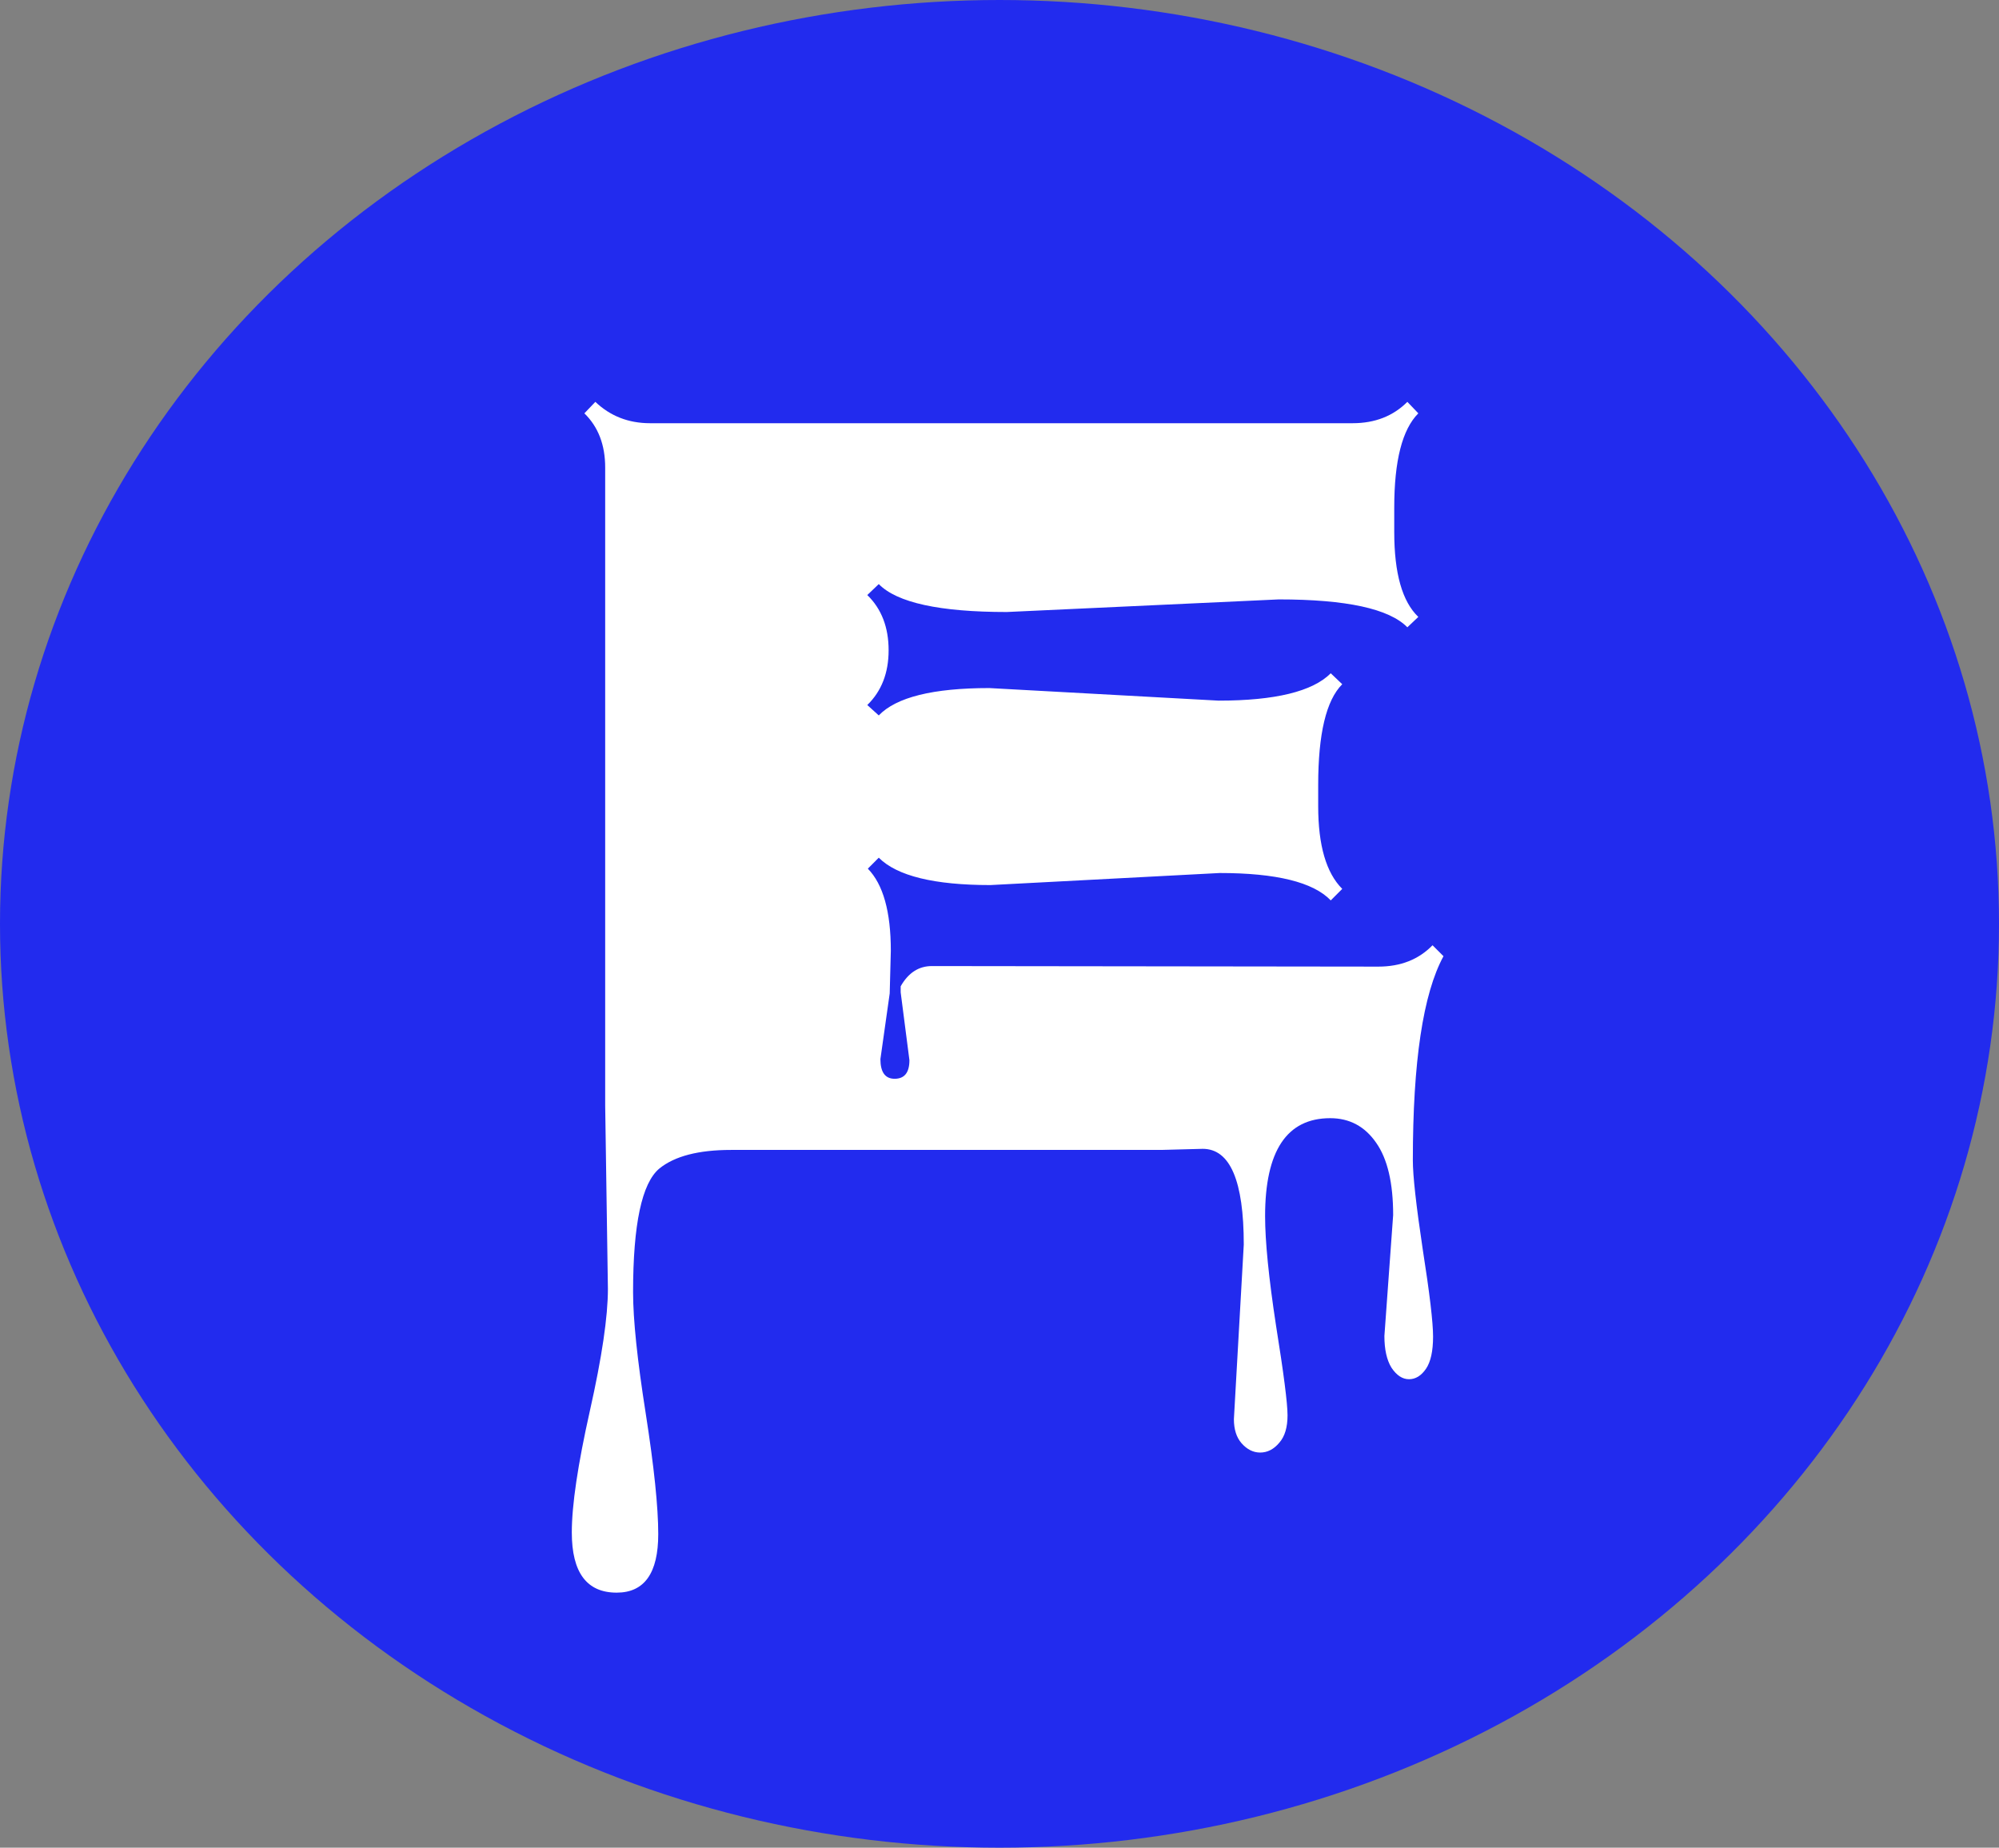 <svg width="66" height="61" viewBox="0 0 66 61" fill="none" xmlns="http://www.w3.org/2000/svg">
<rect x="0" y="0" width="66" height="61" fill="#808080" stroke="none"/>
<ellipse cx="33" cy="30.5" rx="33" ry="30.5" fill="#222BEE"/>
<path d="M30.026 35.001L29.737 32.761V32.562C29.99 32.116 30.333 31.894 30.767 31.894L45.509 31.912C46.243 31.912 46.84 31.677 47.297 31.207L47.659 31.568C46.984 32.809 46.647 35.055 46.647 38.307C46.647 38.813 46.755 39.789 46.972 41.234C47.201 42.691 47.315 43.655 47.315 44.124C47.315 44.606 47.237 44.962 47.081 45.19C46.924 45.419 46.737 45.534 46.52 45.534C46.304 45.534 46.111 45.407 45.942 45.154C45.786 44.901 45.708 44.552 45.708 44.106L45.997 40.114C45.997 39.054 45.81 38.259 45.437 37.729C45.063 37.187 44.557 36.916 43.919 36.916C42.486 36.916 41.769 37.994 41.769 40.15C41.769 40.981 41.889 42.185 42.13 43.763C42.383 45.341 42.51 46.329 42.51 46.726C42.51 47.123 42.419 47.425 42.239 47.629C42.058 47.846 41.847 47.955 41.606 47.955C41.378 47.955 41.173 47.852 40.992 47.648C40.824 47.455 40.739 47.19 40.739 46.852L41.065 41.089C41.065 38.982 40.613 37.928 39.709 37.928L38.336 37.964H24.136C23.064 37.964 22.275 38.169 21.77 38.578C21.191 39.06 20.902 40.421 20.902 42.661C20.902 43.565 21.041 44.895 21.318 46.654C21.595 48.424 21.733 49.755 21.733 50.647C21.733 51.935 21.276 52.58 20.36 52.58C19.373 52.58 18.879 51.917 18.879 50.592C18.879 49.689 19.078 48.352 19.475 46.581C19.873 44.811 20.071 43.468 20.071 42.553L19.981 36.501V15.435C19.981 14.688 19.752 14.092 19.294 13.646L19.656 13.267C20.15 13.737 20.752 13.972 21.462 13.972H44.66C45.394 13.972 45.997 13.737 46.466 13.267L46.828 13.646C46.298 14.176 46.033 15.212 46.033 16.754V17.567C46.033 18.928 46.298 19.861 46.828 20.367L46.466 20.71C45.864 20.096 44.449 19.789 42.221 19.789L33.242 20.205C31.026 20.205 29.616 19.898 29.014 19.283L28.635 19.645C29.105 20.102 29.339 20.71 29.339 21.469C29.339 22.216 29.105 22.818 28.635 23.276L29.014 23.619C29.592 23.017 30.809 22.716 32.664 22.716L40.233 23.131C42.1 23.131 43.335 22.83 43.937 22.228L44.316 22.589C43.786 23.119 43.522 24.227 43.522 25.914V26.618C43.522 27.907 43.786 28.816 44.316 29.346L43.937 29.726C43.359 29.123 42.136 28.822 40.27 28.822L32.7 29.22C30.845 29.22 29.616 28.919 29.014 28.316L28.653 28.678C29.159 29.196 29.412 30.099 29.412 31.388L29.375 32.797L29.068 34.965C29.068 35.398 29.225 35.615 29.538 35.615C29.863 35.615 30.026 35.41 30.026 35.001Z" fill="white"/>
</svg>
